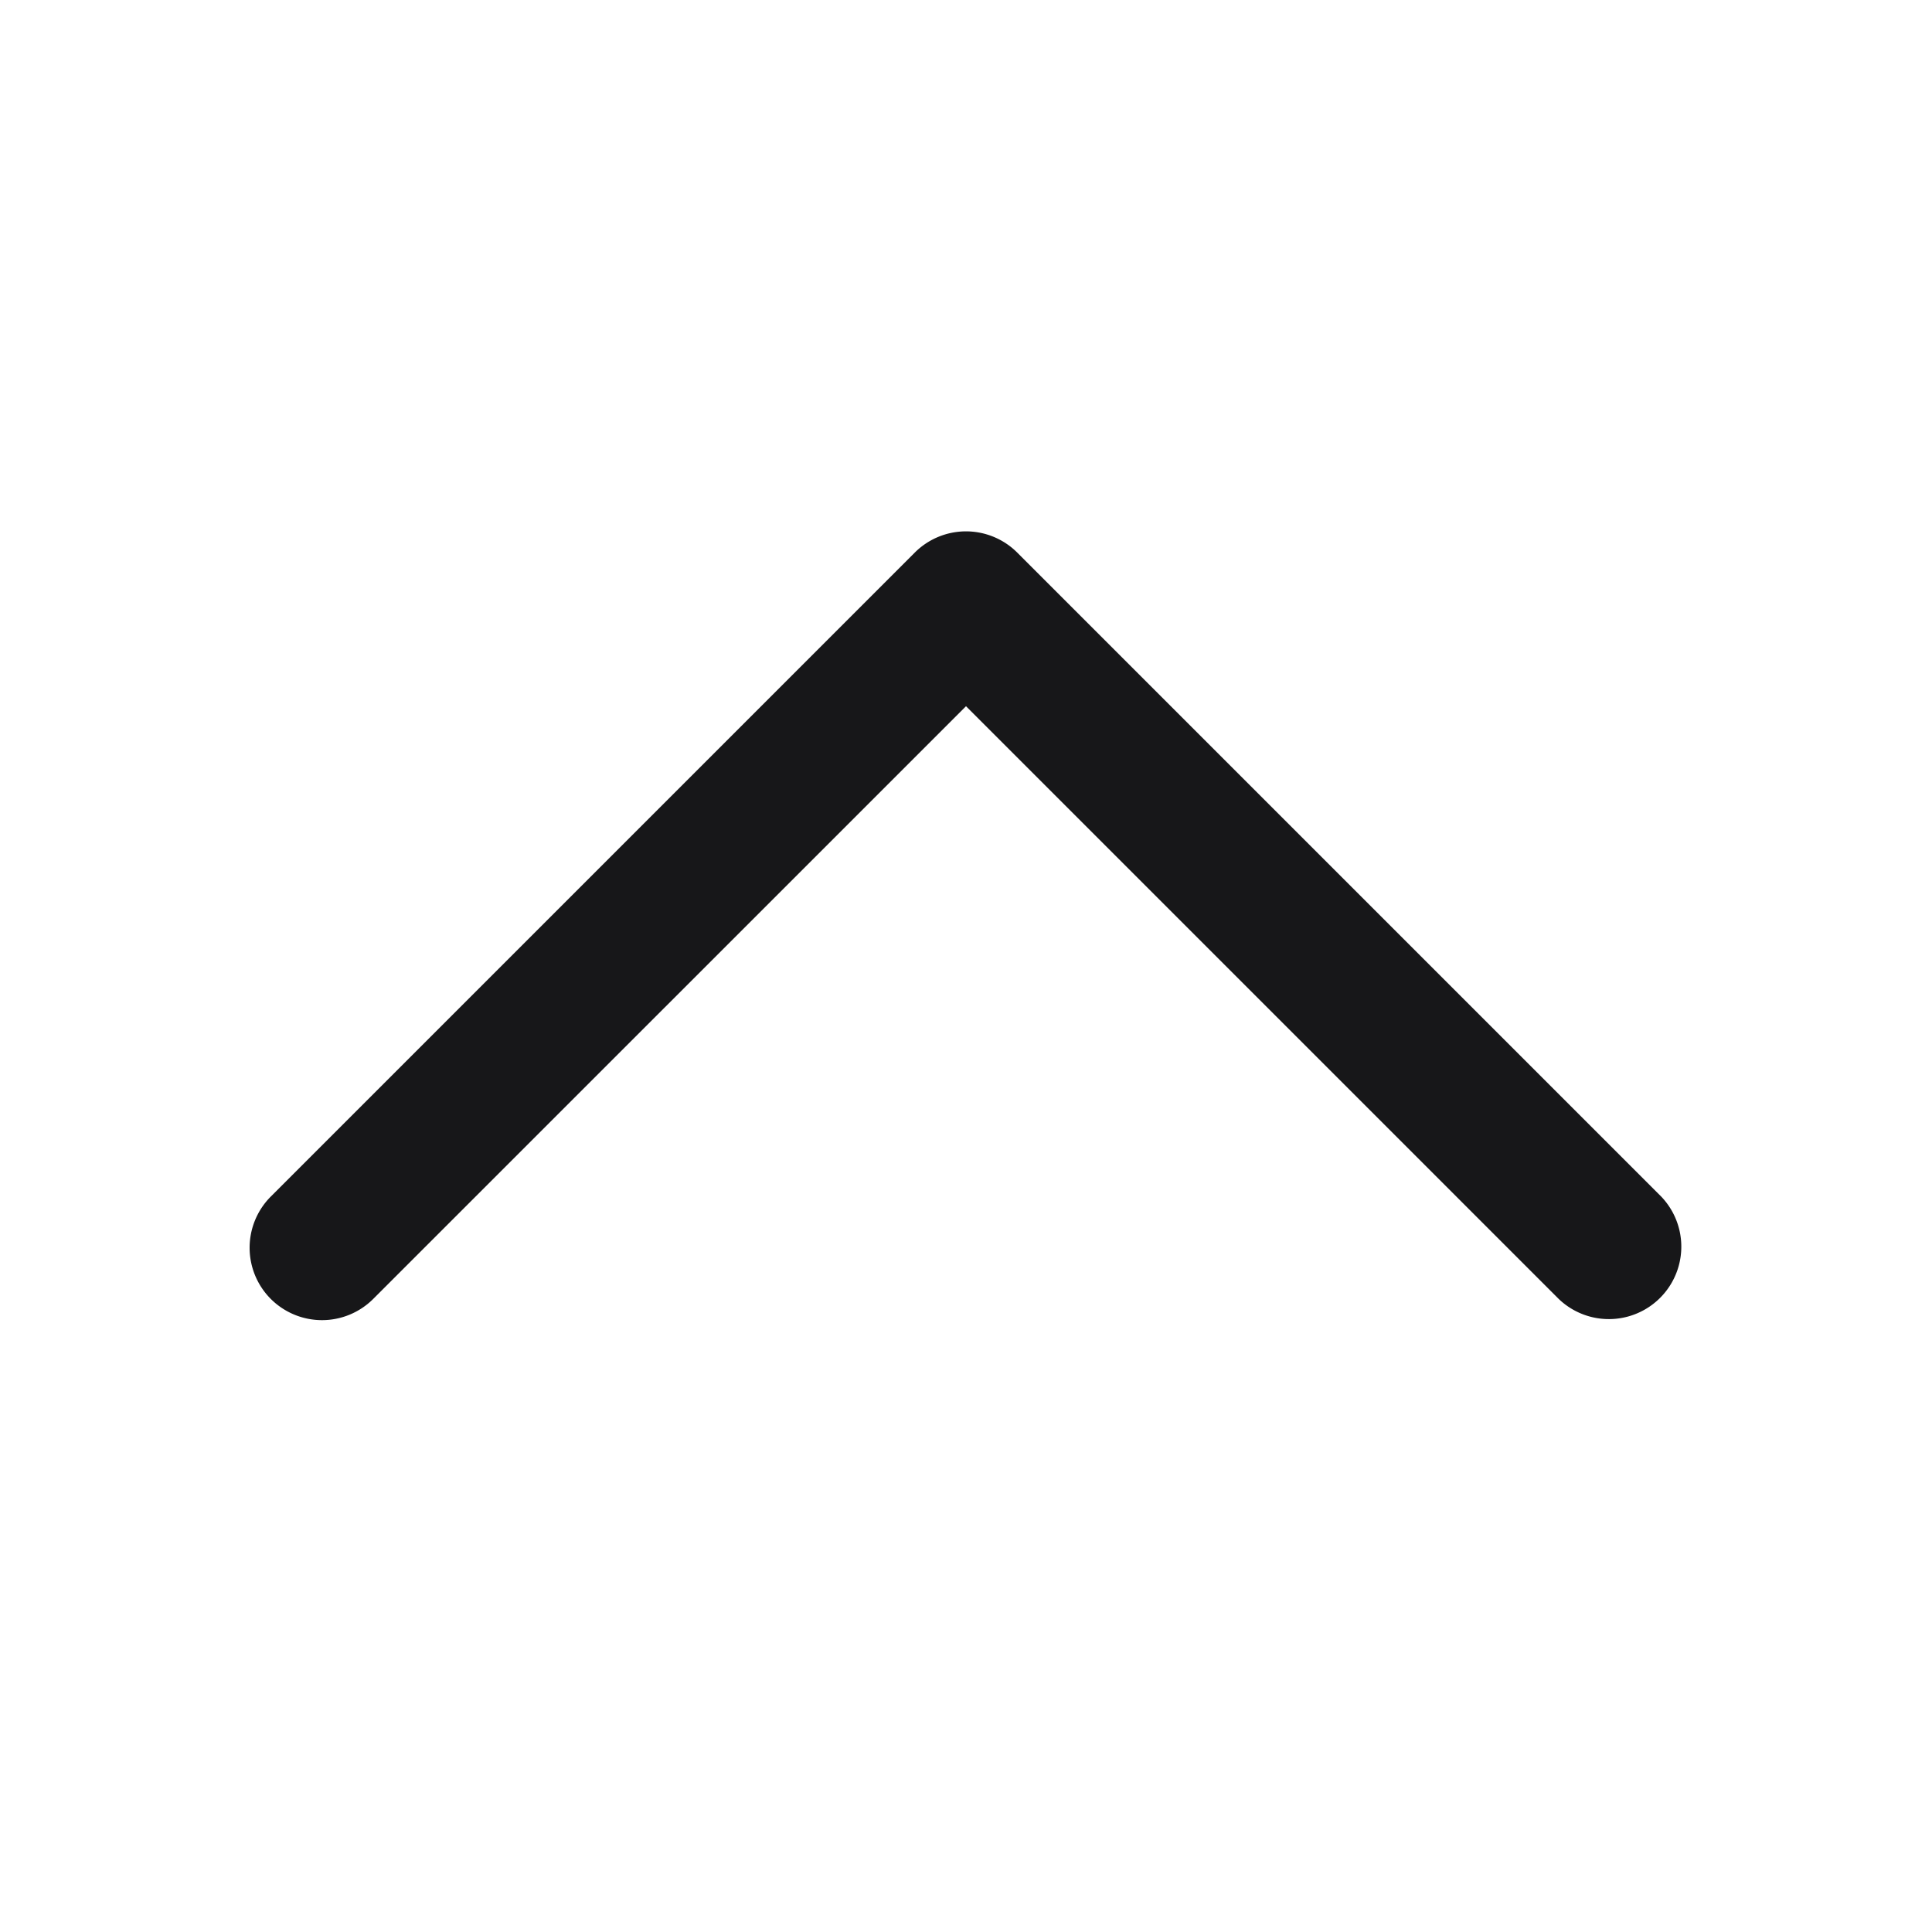 <svg xmlns="http://www.w3.org/2000/svg" width="24" height="24" fill="none" viewBox="0 0 24 24">
  <path fill="#171719" d="M3.364 16.136a.9.9 0 0 0 1.272 0L12 8.773l7.363 7.363a.9.9 0 0 0 1.273-1.272l-8-8a.9.9 0 0 0-1.272 0l-8 8a.9.9 0 0 0 0 1.272Z"/>
</svg>

